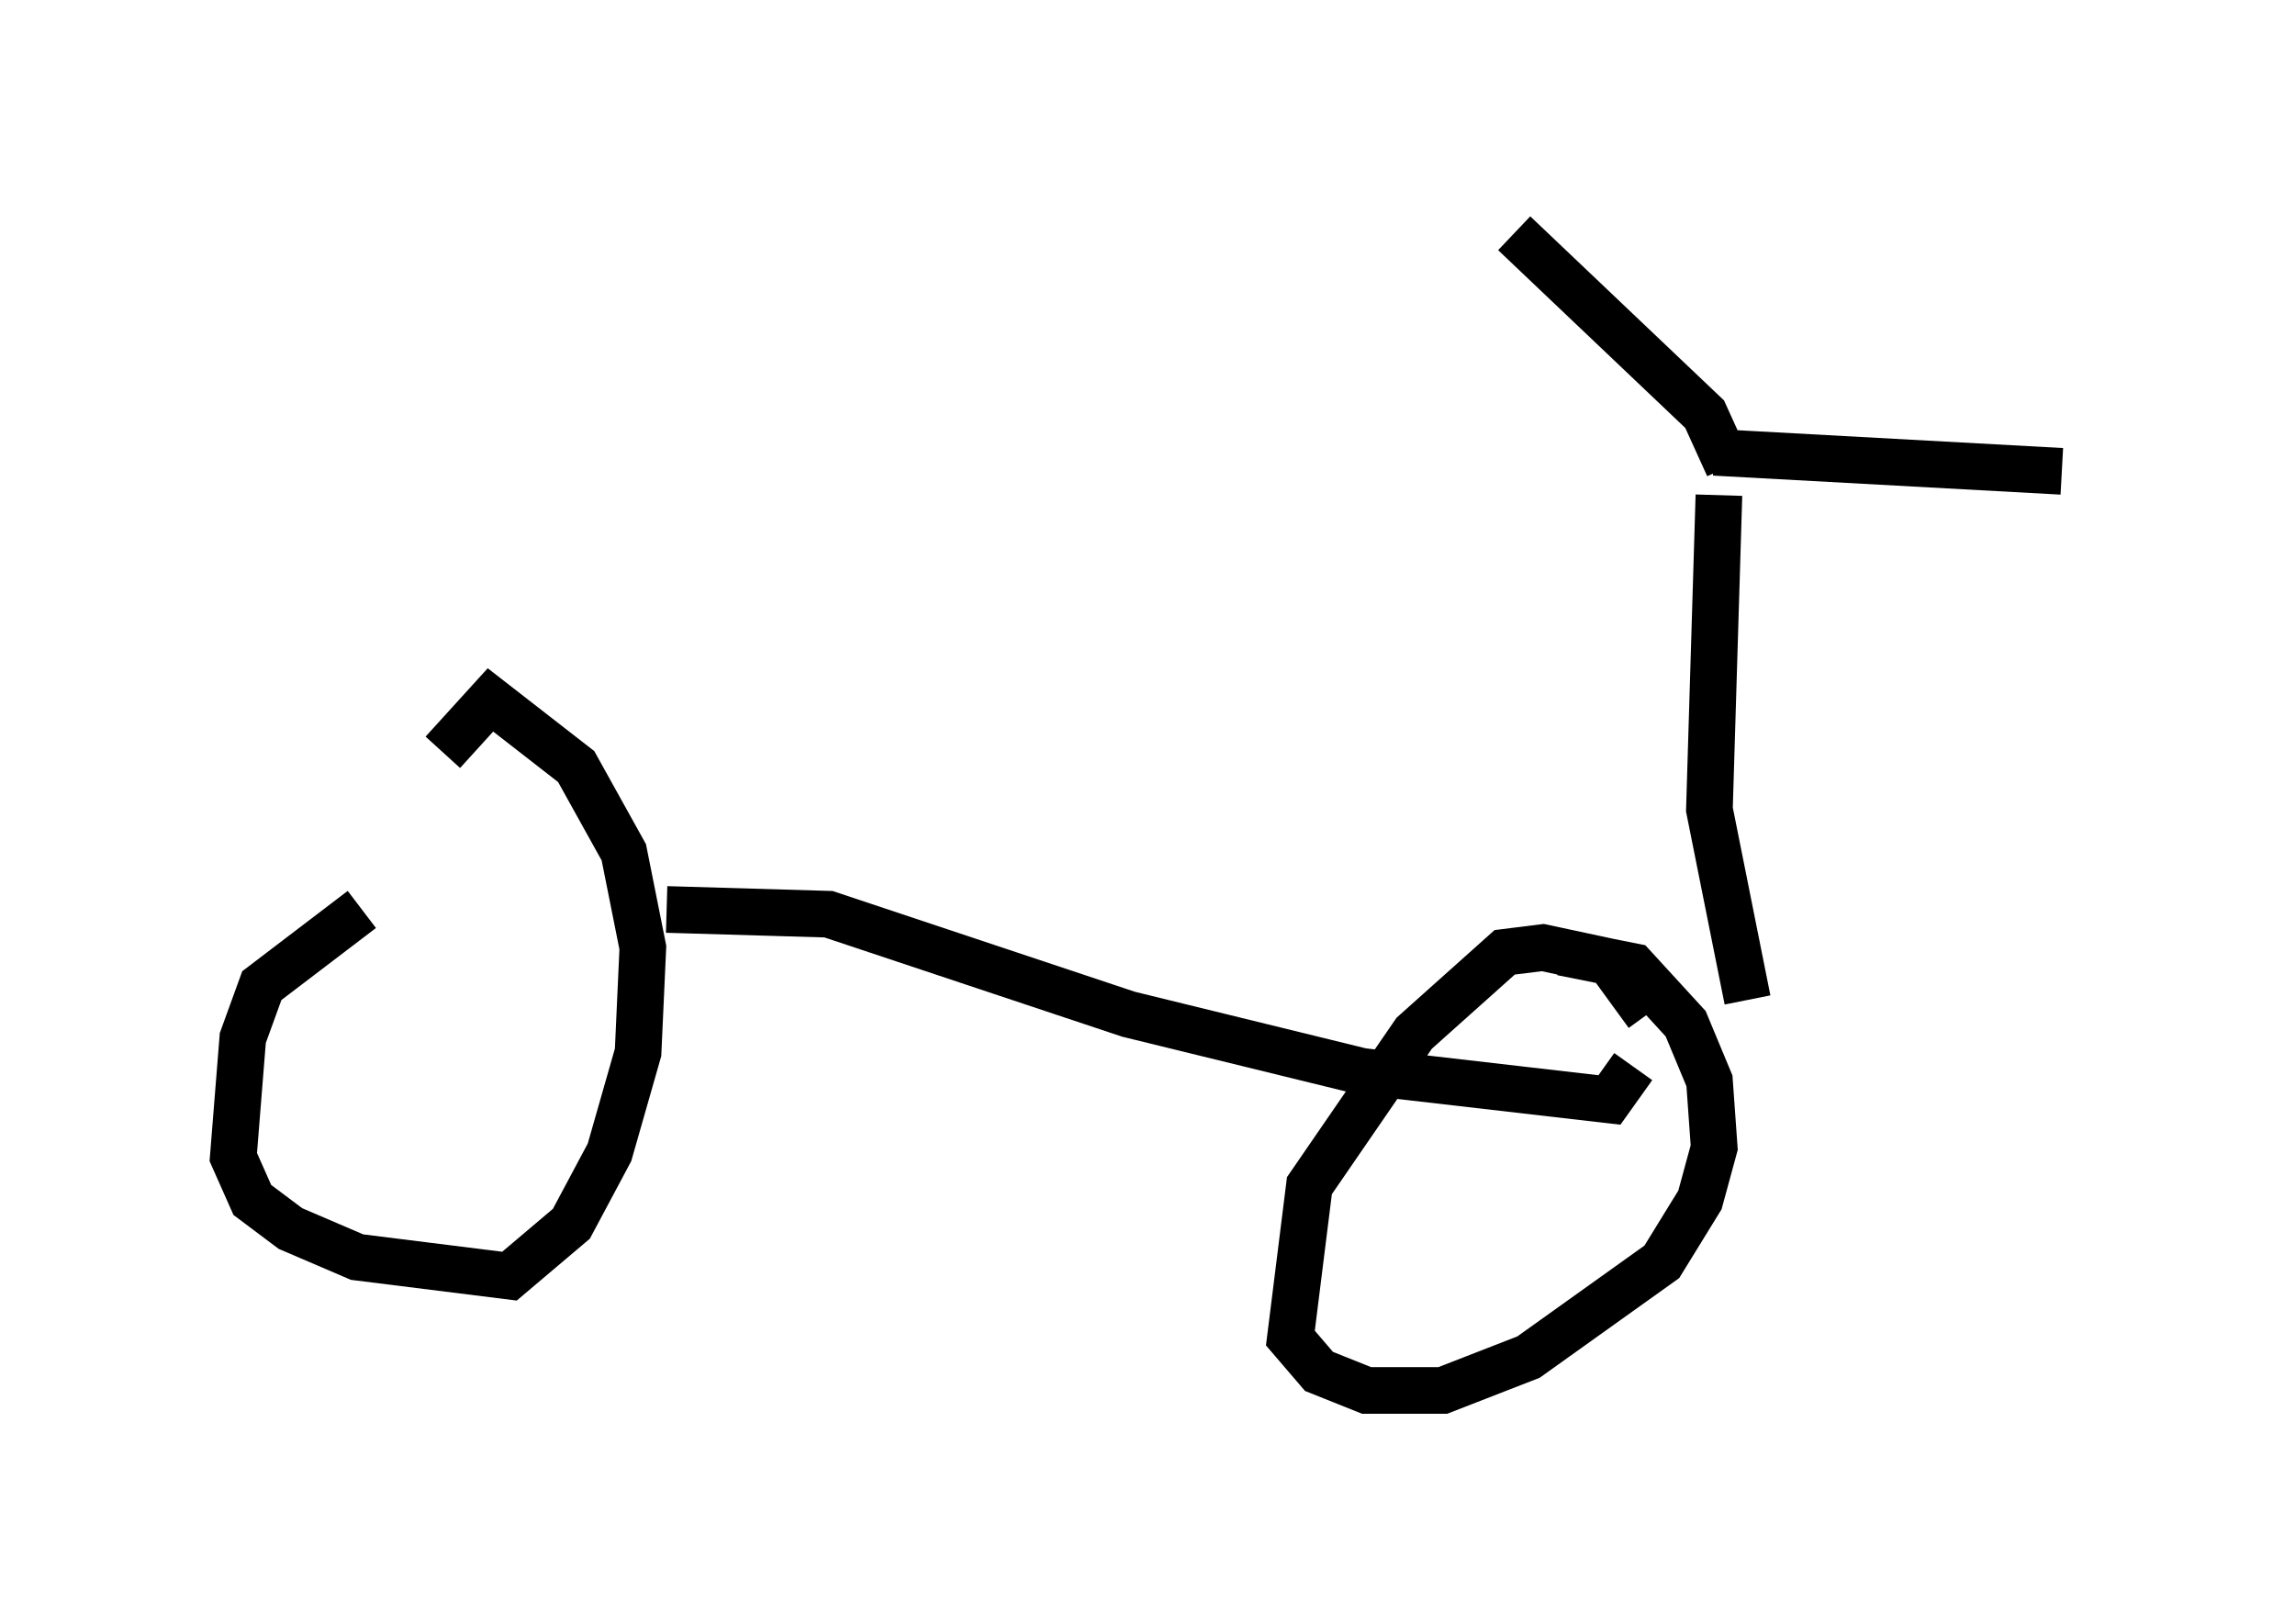 <?xml version="1.0" encoding="utf-8" ?>
<svg baseProfile="full" height="34.807" version="1.1" width="49.2" xmlns="http://www.w3.org/2000/svg" xmlns:ev="http://www.w3.org/2001/xml-events" xmlns:xlink="http://www.w3.org/1999/xlink"><defs /><rect fill="white" height="34.807" width="49.2" x="0" y="0" /><path d="M9.288, 19.496 m-1.531, 0.0 l-2.144, 1.633 -0.408, 1.123 l-0.204, 2.552 0.408, 0.919 l0.817, 0.613 1.429, 0.613 l3.267, 0.408 1.327, -1.123 l0.817, -1.531 0.613, -2.144 l0.102, -2.246 -0.408, -2.042 l-1.021, -1.838 -1.838, -1.429 l-1.021, 1.123 m25.827, 5.615 l-0.817, -1.123 -1.429, -0.306 l-0.817, 0.102 -1.94, 1.735 l-2.246, 3.267 -0.408, 3.267 l0.613, 0.715 1.021, 0.408 l1.633, 0.0 1.838, -0.715 l2.858, -2.042 0.817, -1.327 l0.306, -1.123 -0.102, -1.429 l-0.51, -1.225 -1.123, -1.225 l-1.531, -0.306 m-19.192, -0.919 l3.471, 0.102 6.431, 2.144 l5.002, 1.225 5.308, 0.613 l0.51, -0.715 m2.45, -1.429 l-0.817, -4.083 0.204, -6.738 m0.204, -0.613 l-0.51, -1.123 -4.083, -3.879 m4.288, 4.696 l7.452, 0.408 " fill="none" stroke="black" stroke-width="1" /></svg>